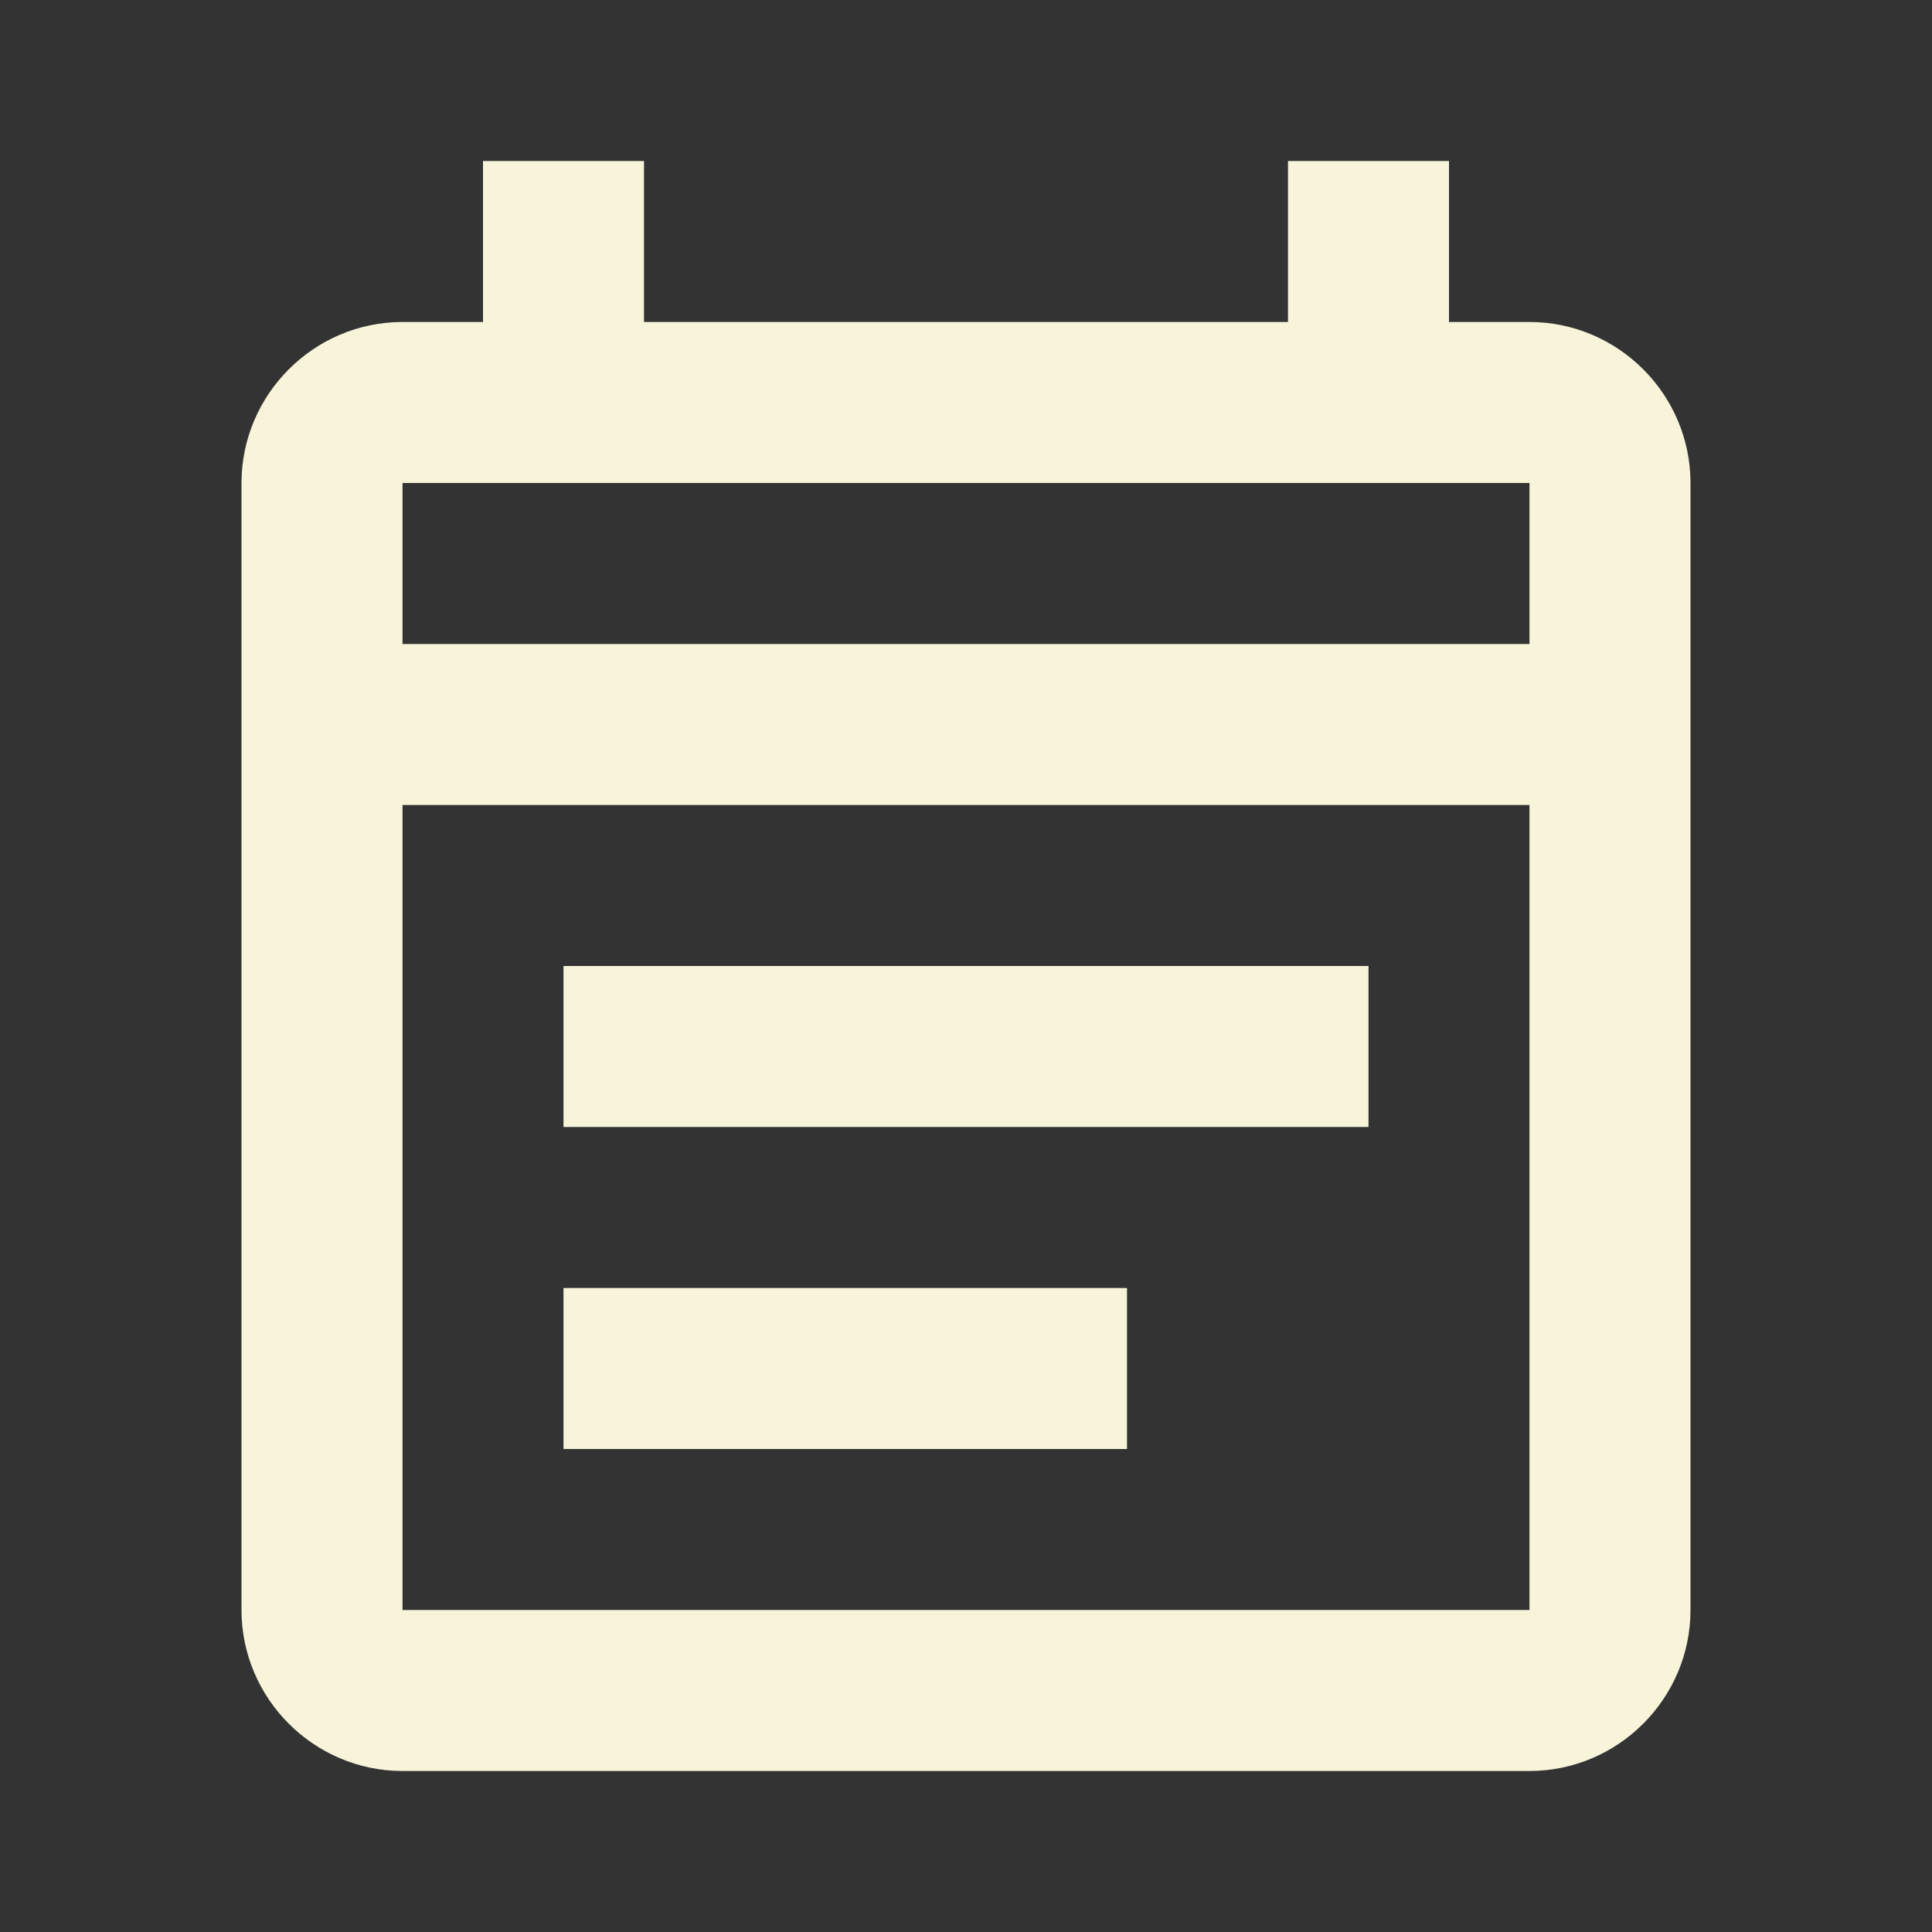 <svg width="80" height="80" viewBox="0 0 80 80" fill="none" xmlns="http://www.w3.org/2000/svg">
<rect x="0" y="0" width="80" height="80" fill="#333333" stroke="none"/>
<path d="M63.333 13.333H60V6.667H53.333V13.333H26.667V6.667H20V13.333H16.667C13 13.333 10 16.333 10 20V66.667C10 70.333 13 73.333 16.667 73.333H63.333C67 73.333 70 70.333 70 66.667V20C70 16.333 67 13.333 63.333 13.333ZM63.333 66.667H16.667V33.333H63.333V66.667ZM16.667 26.667V20H63.333V26.667H16.667ZM23.333 40H56.667V46.667H23.333V40ZM23.333 53.333H46.667V60H23.333V53.333Z" fill="#F7F4D9"/>
</svg>
